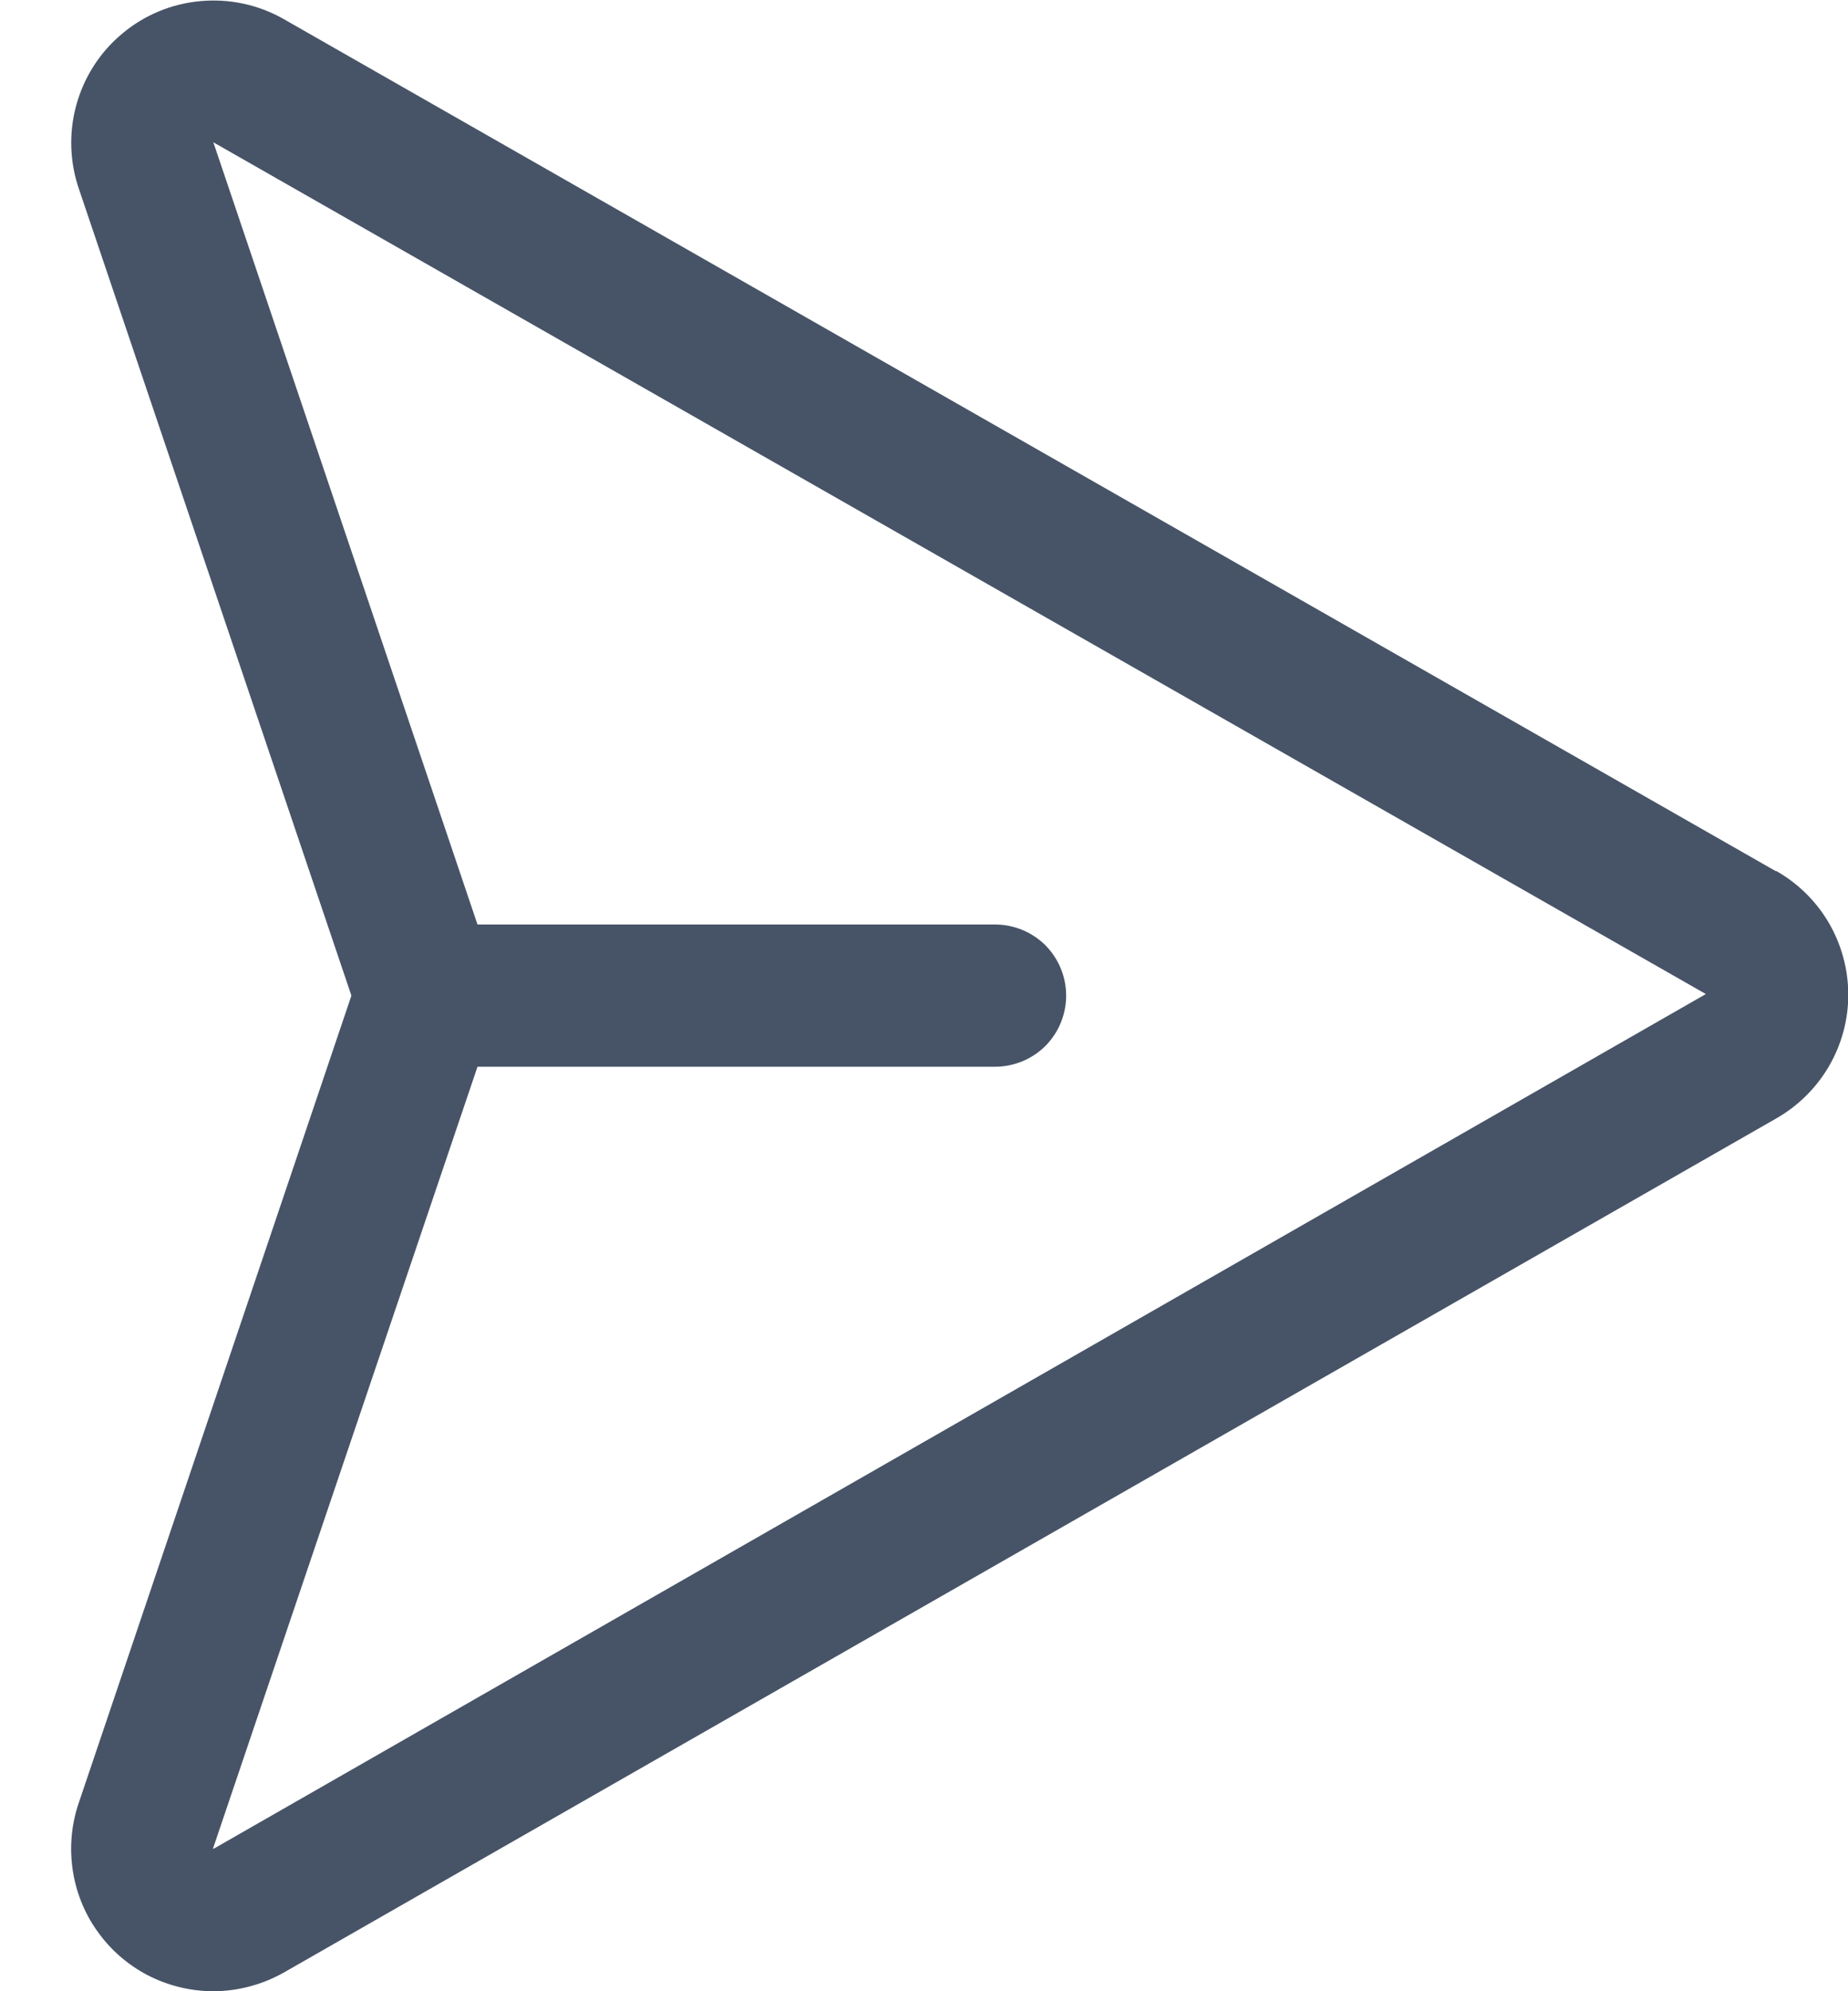 <svg width="13" height="14" viewBox="0 0 13 14" fill="none" xmlns="http://www.w3.org/2000/svg">
<path d="M12.492 6.125L1.992 0.132C1.815 0.032 1.611 -0.011 1.409 0.008C1.207 0.026 1.015 0.106 0.859 0.237C0.703 0.367 0.591 0.542 0.537 0.738C0.483 0.934 0.49 1.142 0.557 1.334L2.472 7L0.557 12.667C0.504 12.818 0.488 12.979 0.51 13.137C0.532 13.296 0.591 13.447 0.684 13.577C0.776 13.708 0.898 13.814 1.04 13.888C1.182 13.961 1.34 14 1.5 14C1.674 14 1.844 13.954 1.996 13.869L12.491 7.866C12.645 7.779 12.774 7.653 12.864 7.5C12.954 7.347 13.002 7.172 13.002 6.995C13.002 6.818 12.955 6.643 12.866 6.49C12.777 6.337 12.648 6.21 12.494 6.123L12.492 6.125ZM1.5 13C1.5 12.998 1.5 12.995 1.5 12.992L3.359 7.5H7C7.133 7.5 7.26 7.447 7.354 7.354C7.447 7.26 7.5 7.133 7.5 7C7.5 6.867 7.447 6.74 7.354 6.646C7.26 6.553 7.133 6.5 7 6.5H3.359L1.504 1.01C1.503 1.006 1.502 1.003 1.5 1L12 6.989L1.5 13Z" fill="#475467"/>
</svg>
